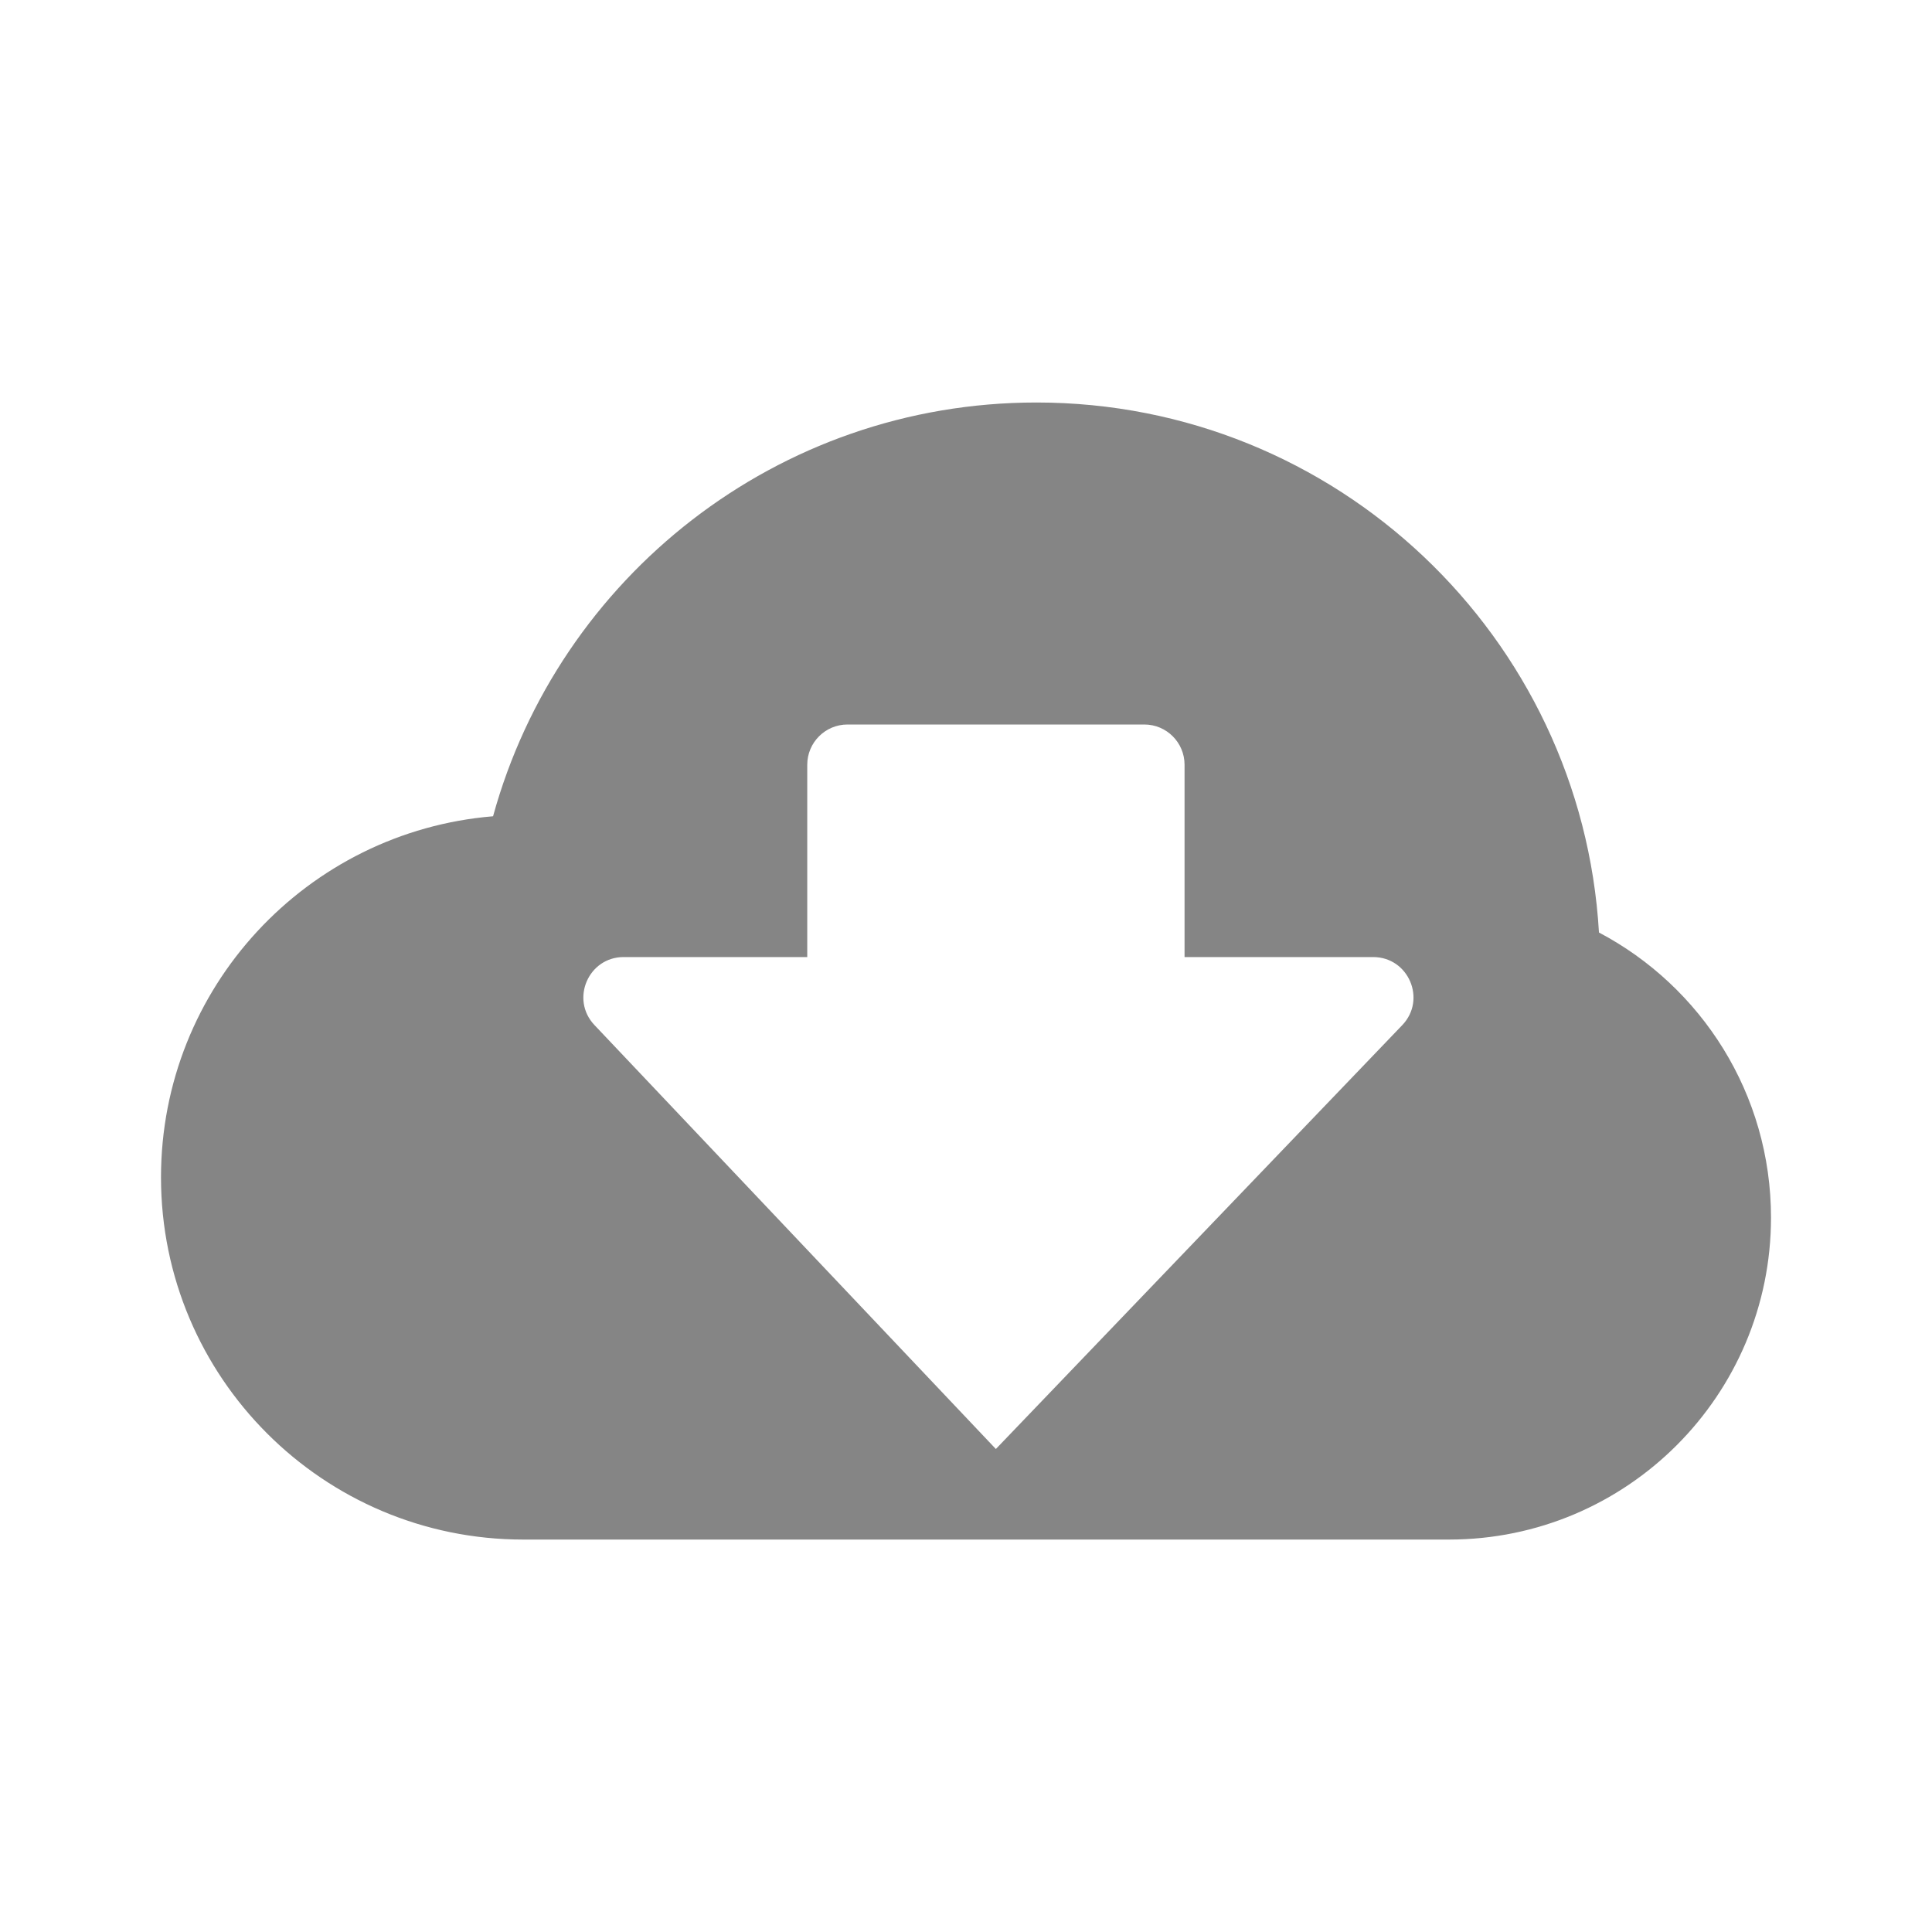 <svg width="24" height="24" viewBox="0 0 24 24" fill="none" xmlns="http://www.w3.org/2000/svg">
<path fill-rule="evenodd" clip-rule="evenodd" d="M6.5 19.125C4.015 19.125 2 17.11 2 14.625C2 12.266 3.815 10.331 6.125 10.14C6.939 7.177 9.653 5 12.875 5C16.602 5 19.648 7.912 19.863 11.584C21.134 12.254 22 13.588 22 15.125C22 17.334 20.209 19.125 18 19.125H6.5ZM10.028 9.5V11.889H7.747C7.309 11.889 7.083 12.414 7.384 12.733L12.371 18L17.419 12.735C17.724 12.417 17.498 11.889 17.058 11.889L14.715 11.889V9.5C14.715 9.224 14.491 9 14.215 9L10.528 9C10.252 9 10.028 9.224 10.028 9.5Z" fill="#858585"/>
</svg>
